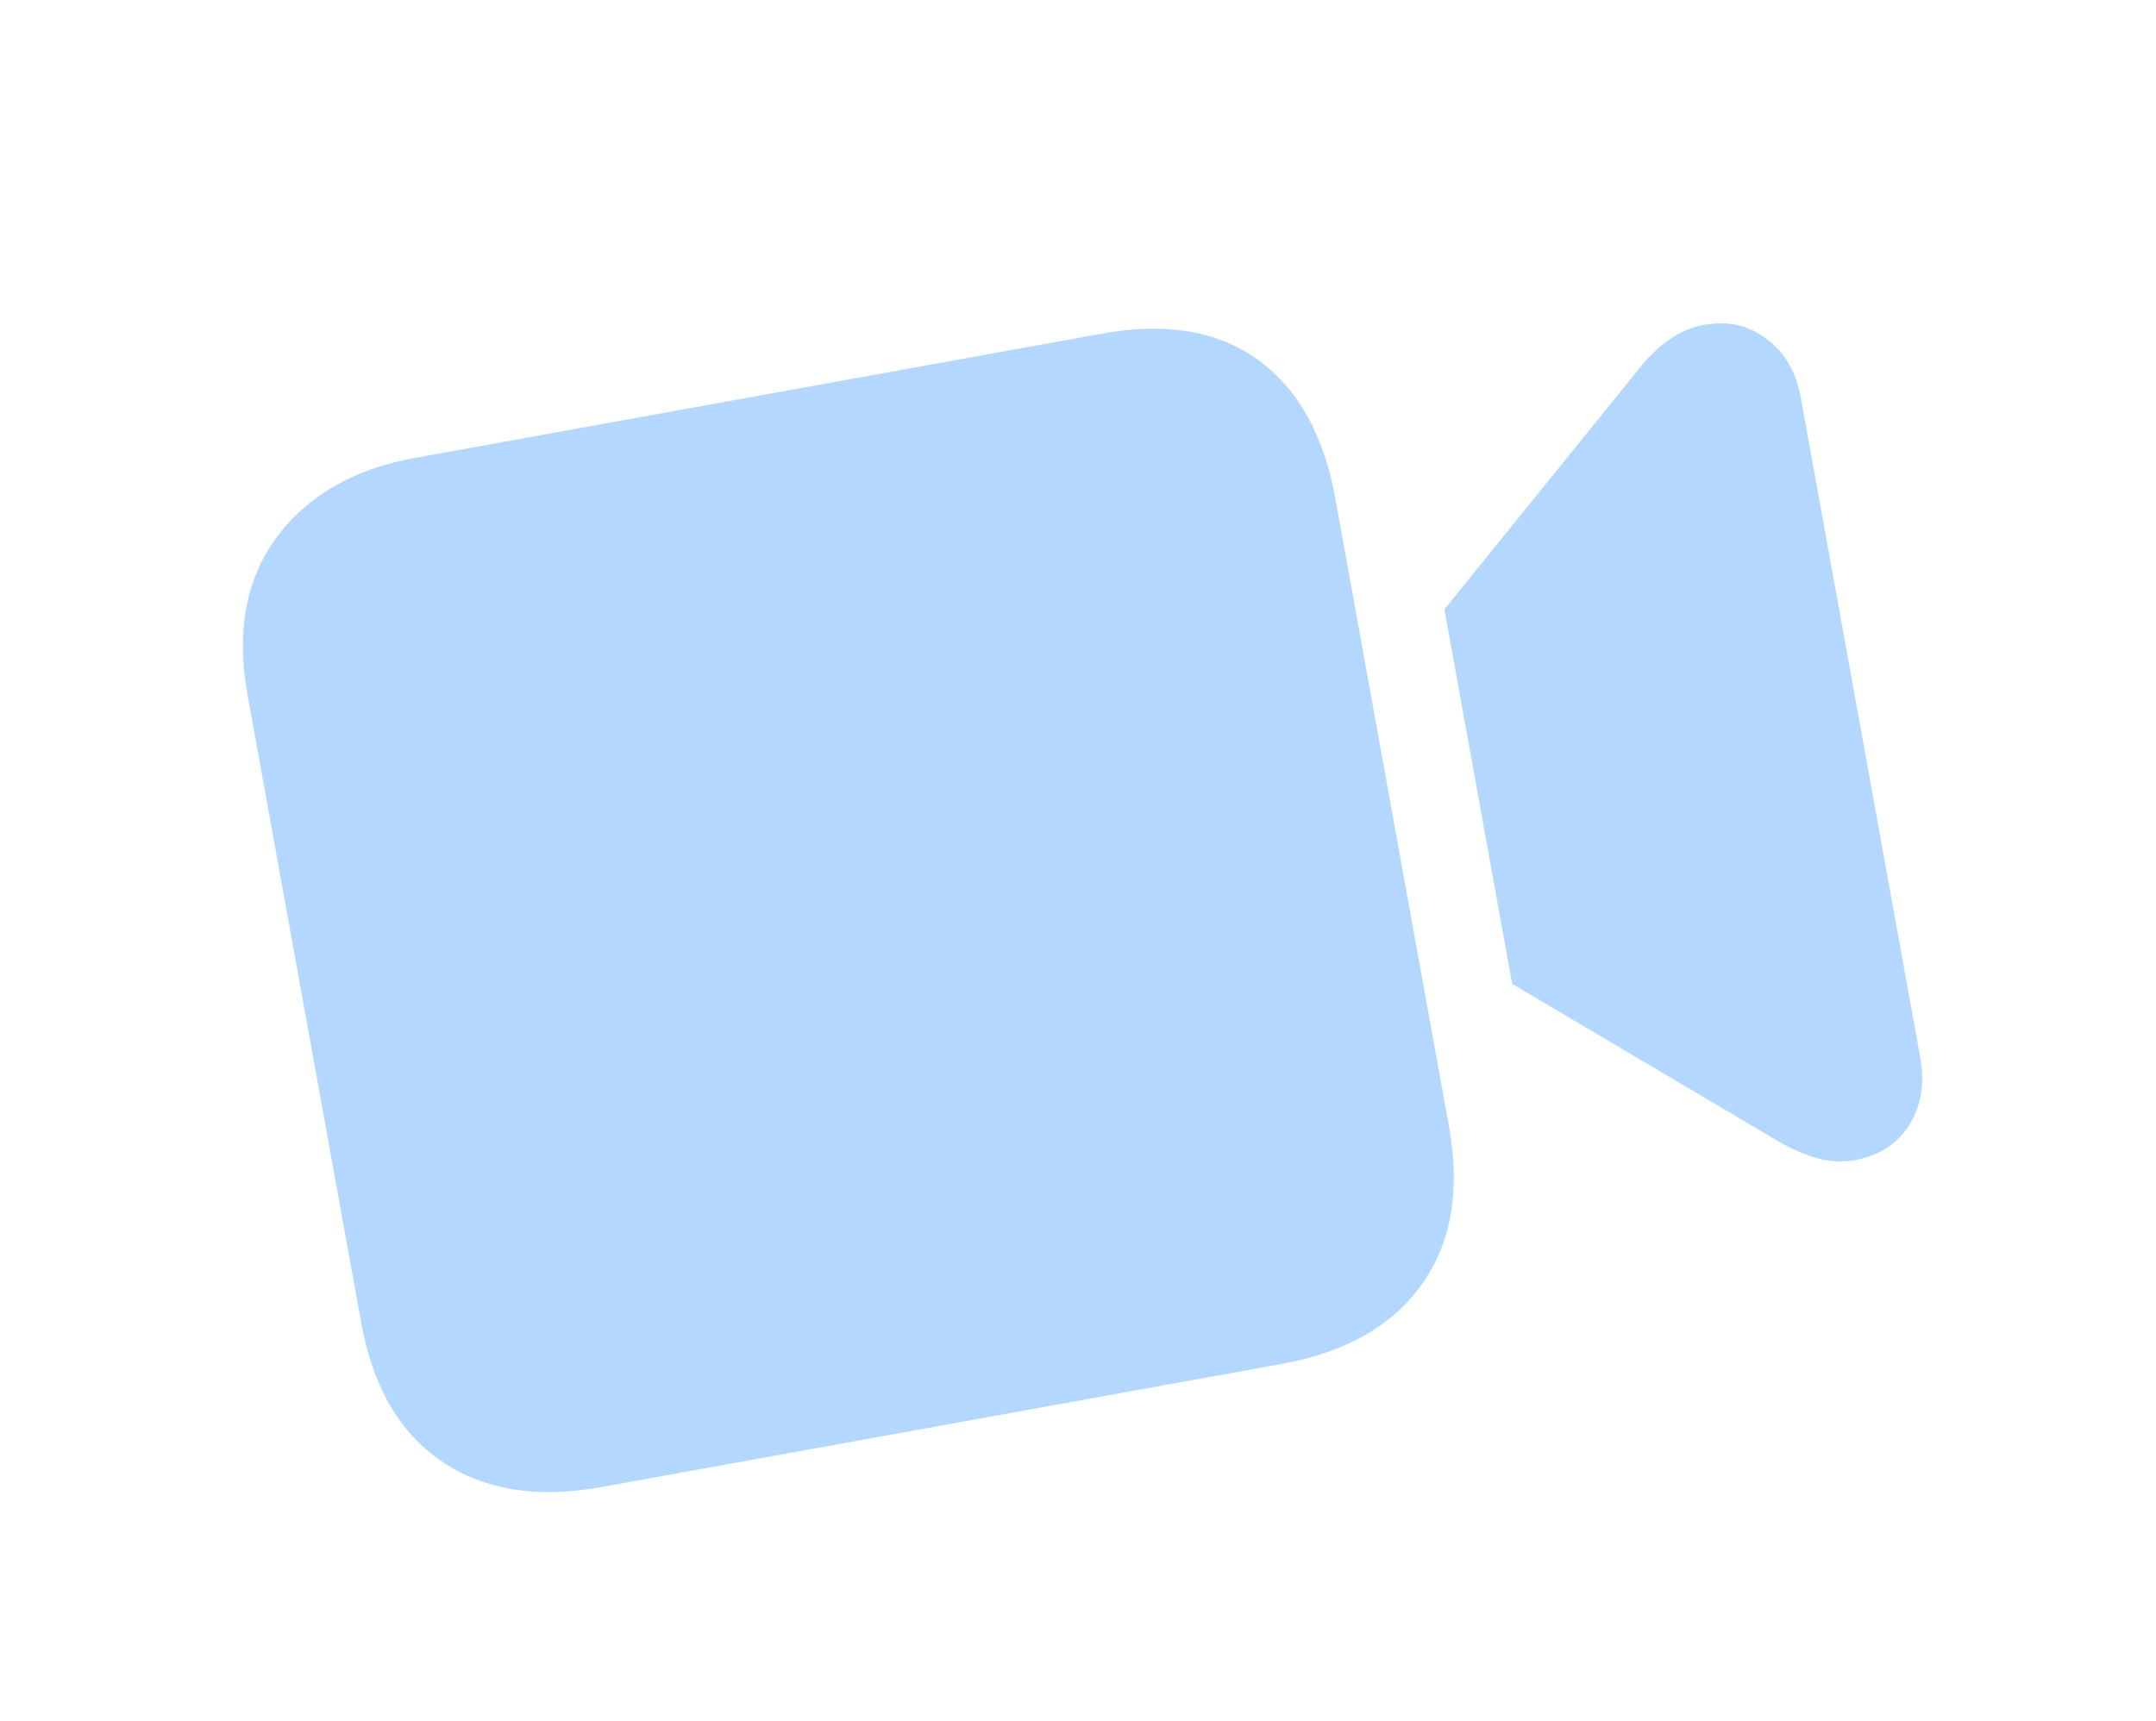 <svg width="129" height="103" viewBox="0 0 129 103" fill="none" xmlns="http://www.w3.org/2000/svg">
<g filter="url(#filter0_f_1_46)">
<path d="M35.964 88.996C32.147 89.686 28.973 89.177 26.445 87.467C23.916 85.758 22.306 82.994 21.615 79.176L14.813 41.593C14.127 37.8 14.707 34.654 16.552 32.152C18.422 29.647 21.178 28.064 24.819 27.405L65.929 19.966C69.747 19.275 72.857 19.796 75.259 21.528C77.662 23.261 79.206 26.023 79.893 29.816L86.694 67.399C87.385 71.217 86.846 74.369 85.076 76.857C83.307 79.344 80.513 80.933 76.696 81.624L35.964 88.996ZM90.479 58.881L86.423 36.467L98.073 22.06C98.625 21.36 99.225 20.781 99.874 20.325C100.547 19.863 101.225 19.571 101.908 19.447C103.374 19.182 104.639 19.462 105.703 20.288C106.787 21.084 107.471 22.266 107.754 23.833L114.892 63.275C115.176 64.843 114.952 66.202 114.22 67.353C113.509 68.474 112.42 69.167 110.954 69.432C110.271 69.556 109.533 69.519 108.741 69.323C107.969 69.098 107.204 68.766 106.446 68.329L90.479 58.881Z" fill="#007AFF" fill-opacity="0.3"/>
</g>
<defs>
<filter id="filter0_f_1_46" x="0.842" y="0.957" width="127.857" height="102.045" filterUnits="userSpaceOnUse" color-interpolation-filters="sRGB">
<feFlood flood-opacity="0" result="BackgroundImageFix"/>
<feBlend mode="normal" in="SourceGraphic" in2="BackgroundImageFix" result="shape"/>
<feGaussianBlur stdDeviation="5.901" result="effect1_foregroundBlur_1_46"/>
</filter>
</defs>
</svg>
